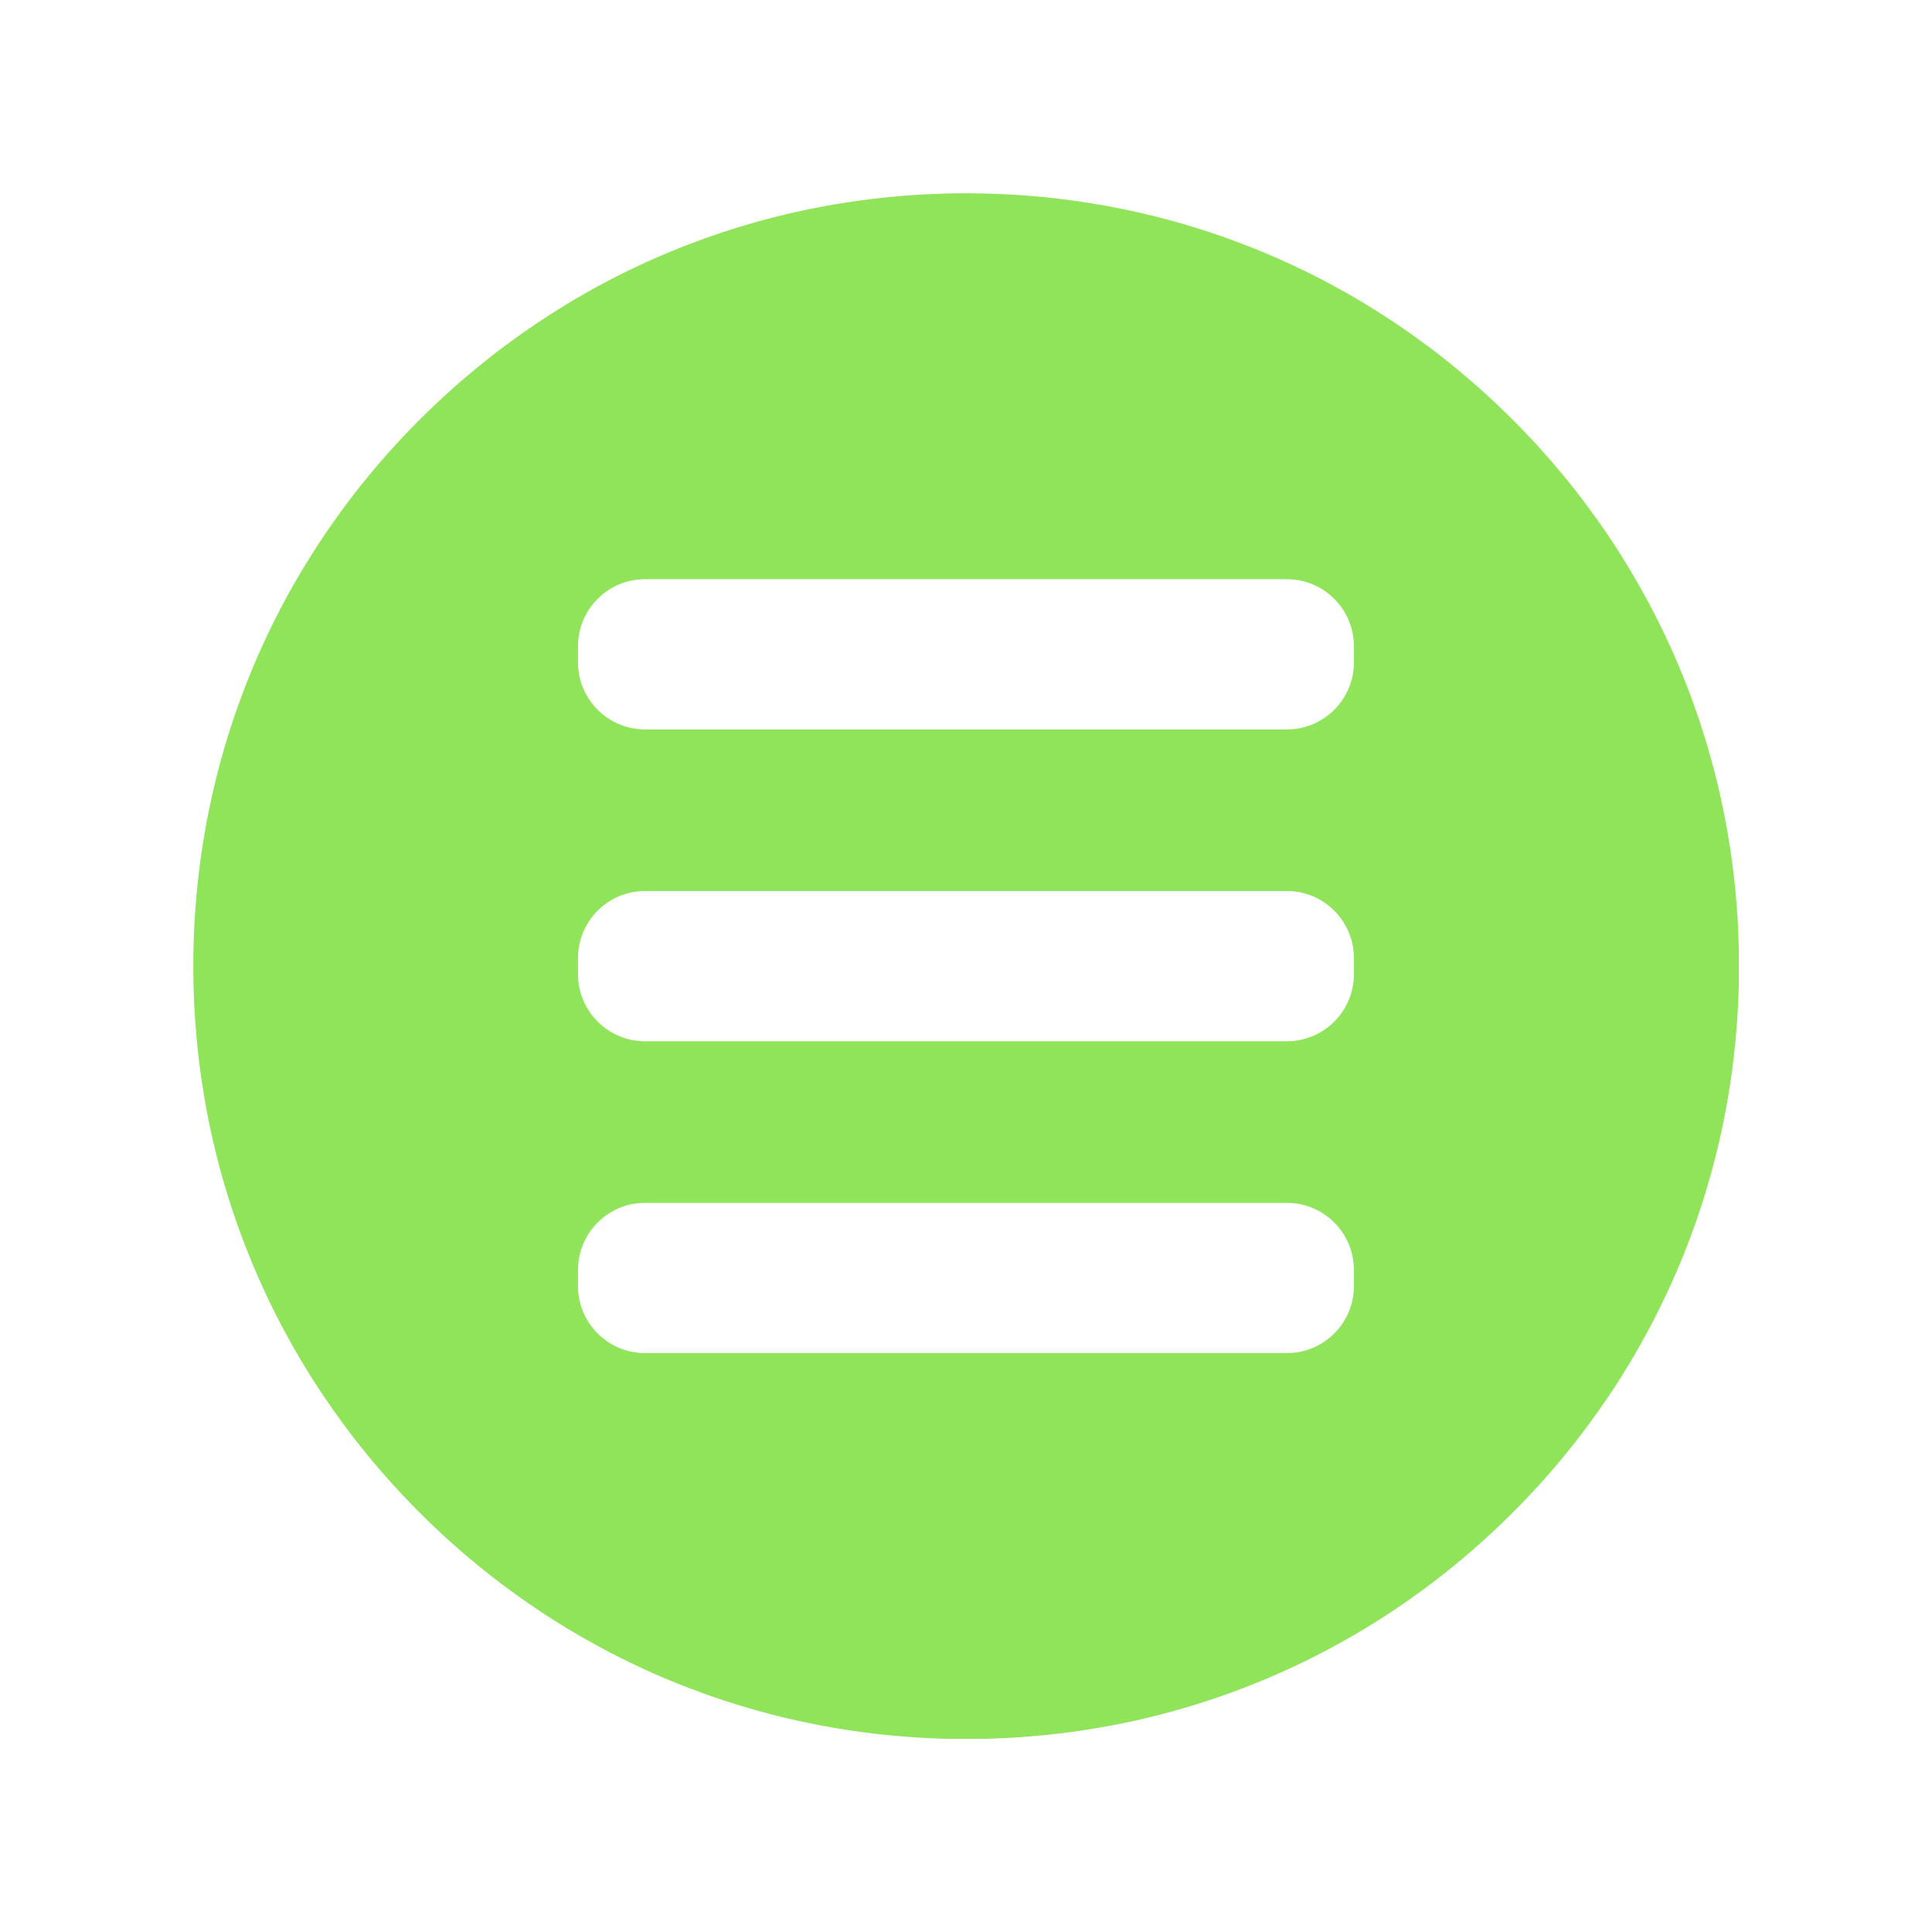 <svg xmlns="http://www.w3.org/2000/svg" xmlns:xlink="http://www.w3.org/1999/xlink" width="500" zoomAndPan="magnify" viewBox="0 0 375 375" height="500" preserveAspectRatio="xMidYMid meet" version="1.0"><defs><clipPath id="6ecb74a4a6"><path d="M 37.5 37.5 L 337.5 37.5 L 337.5 337.5 L 37.5 337.5 Z M 37.5 37.5 " clip-rule="nonzero"/></clipPath></defs><g clip-path="url(#6ecb74a4a6)"><path fill="#8fe45a" d="M 293.605 81.457 C 265.273 53.125 227.605 37.52 187.531 37.52 C 147.457 37.52 109.793 53.125 81.457 81.457 C 53.117 109.789 37.52 147.457 37.52 187.531 C 37.52 227.605 53.121 265.27 81.457 293.605 C 109.789 321.945 147.457 337.543 187.531 337.543 C 227.605 337.543 265.27 321.938 293.605 293.605 C 321.945 265.273 337.543 227.605 337.543 187.531 C 337.543 147.457 321.938 109.793 293.605 81.457 Z M 262.789 249.641 C 262.789 256.805 256.961 262.633 249.793 262.633 L 125.188 262.633 C 118.02 262.633 112.191 256.805 112.191 249.641 L 112.191 246.473 C 112.191 239.305 118.02 233.477 125.188 233.477 L 249.793 233.477 C 256.961 233.477 262.789 239.305 262.789 246.473 Z M 262.789 189.113 C 262.789 196.277 256.961 202.105 249.793 202.105 L 125.188 202.105 C 118.02 202.105 112.191 196.277 112.191 189.113 L 112.191 185.945 C 112.191 178.777 118.02 172.949 125.188 172.949 L 249.793 172.949 C 256.961 172.949 262.789 178.777 262.789 185.945 Z M 262.789 128.586 C 262.789 135.75 256.961 141.578 249.793 141.578 L 125.188 141.578 C 118.02 141.578 112.191 135.75 112.191 128.586 L 112.191 125.418 C 112.191 118.25 118.02 112.422 125.188 112.422 L 249.793 112.422 C 256.961 112.422 262.789 118.25 262.789 125.418 Z M 262.789 128.586 " fill-opacity="1" fill-rule="nonzero"/></g></svg>